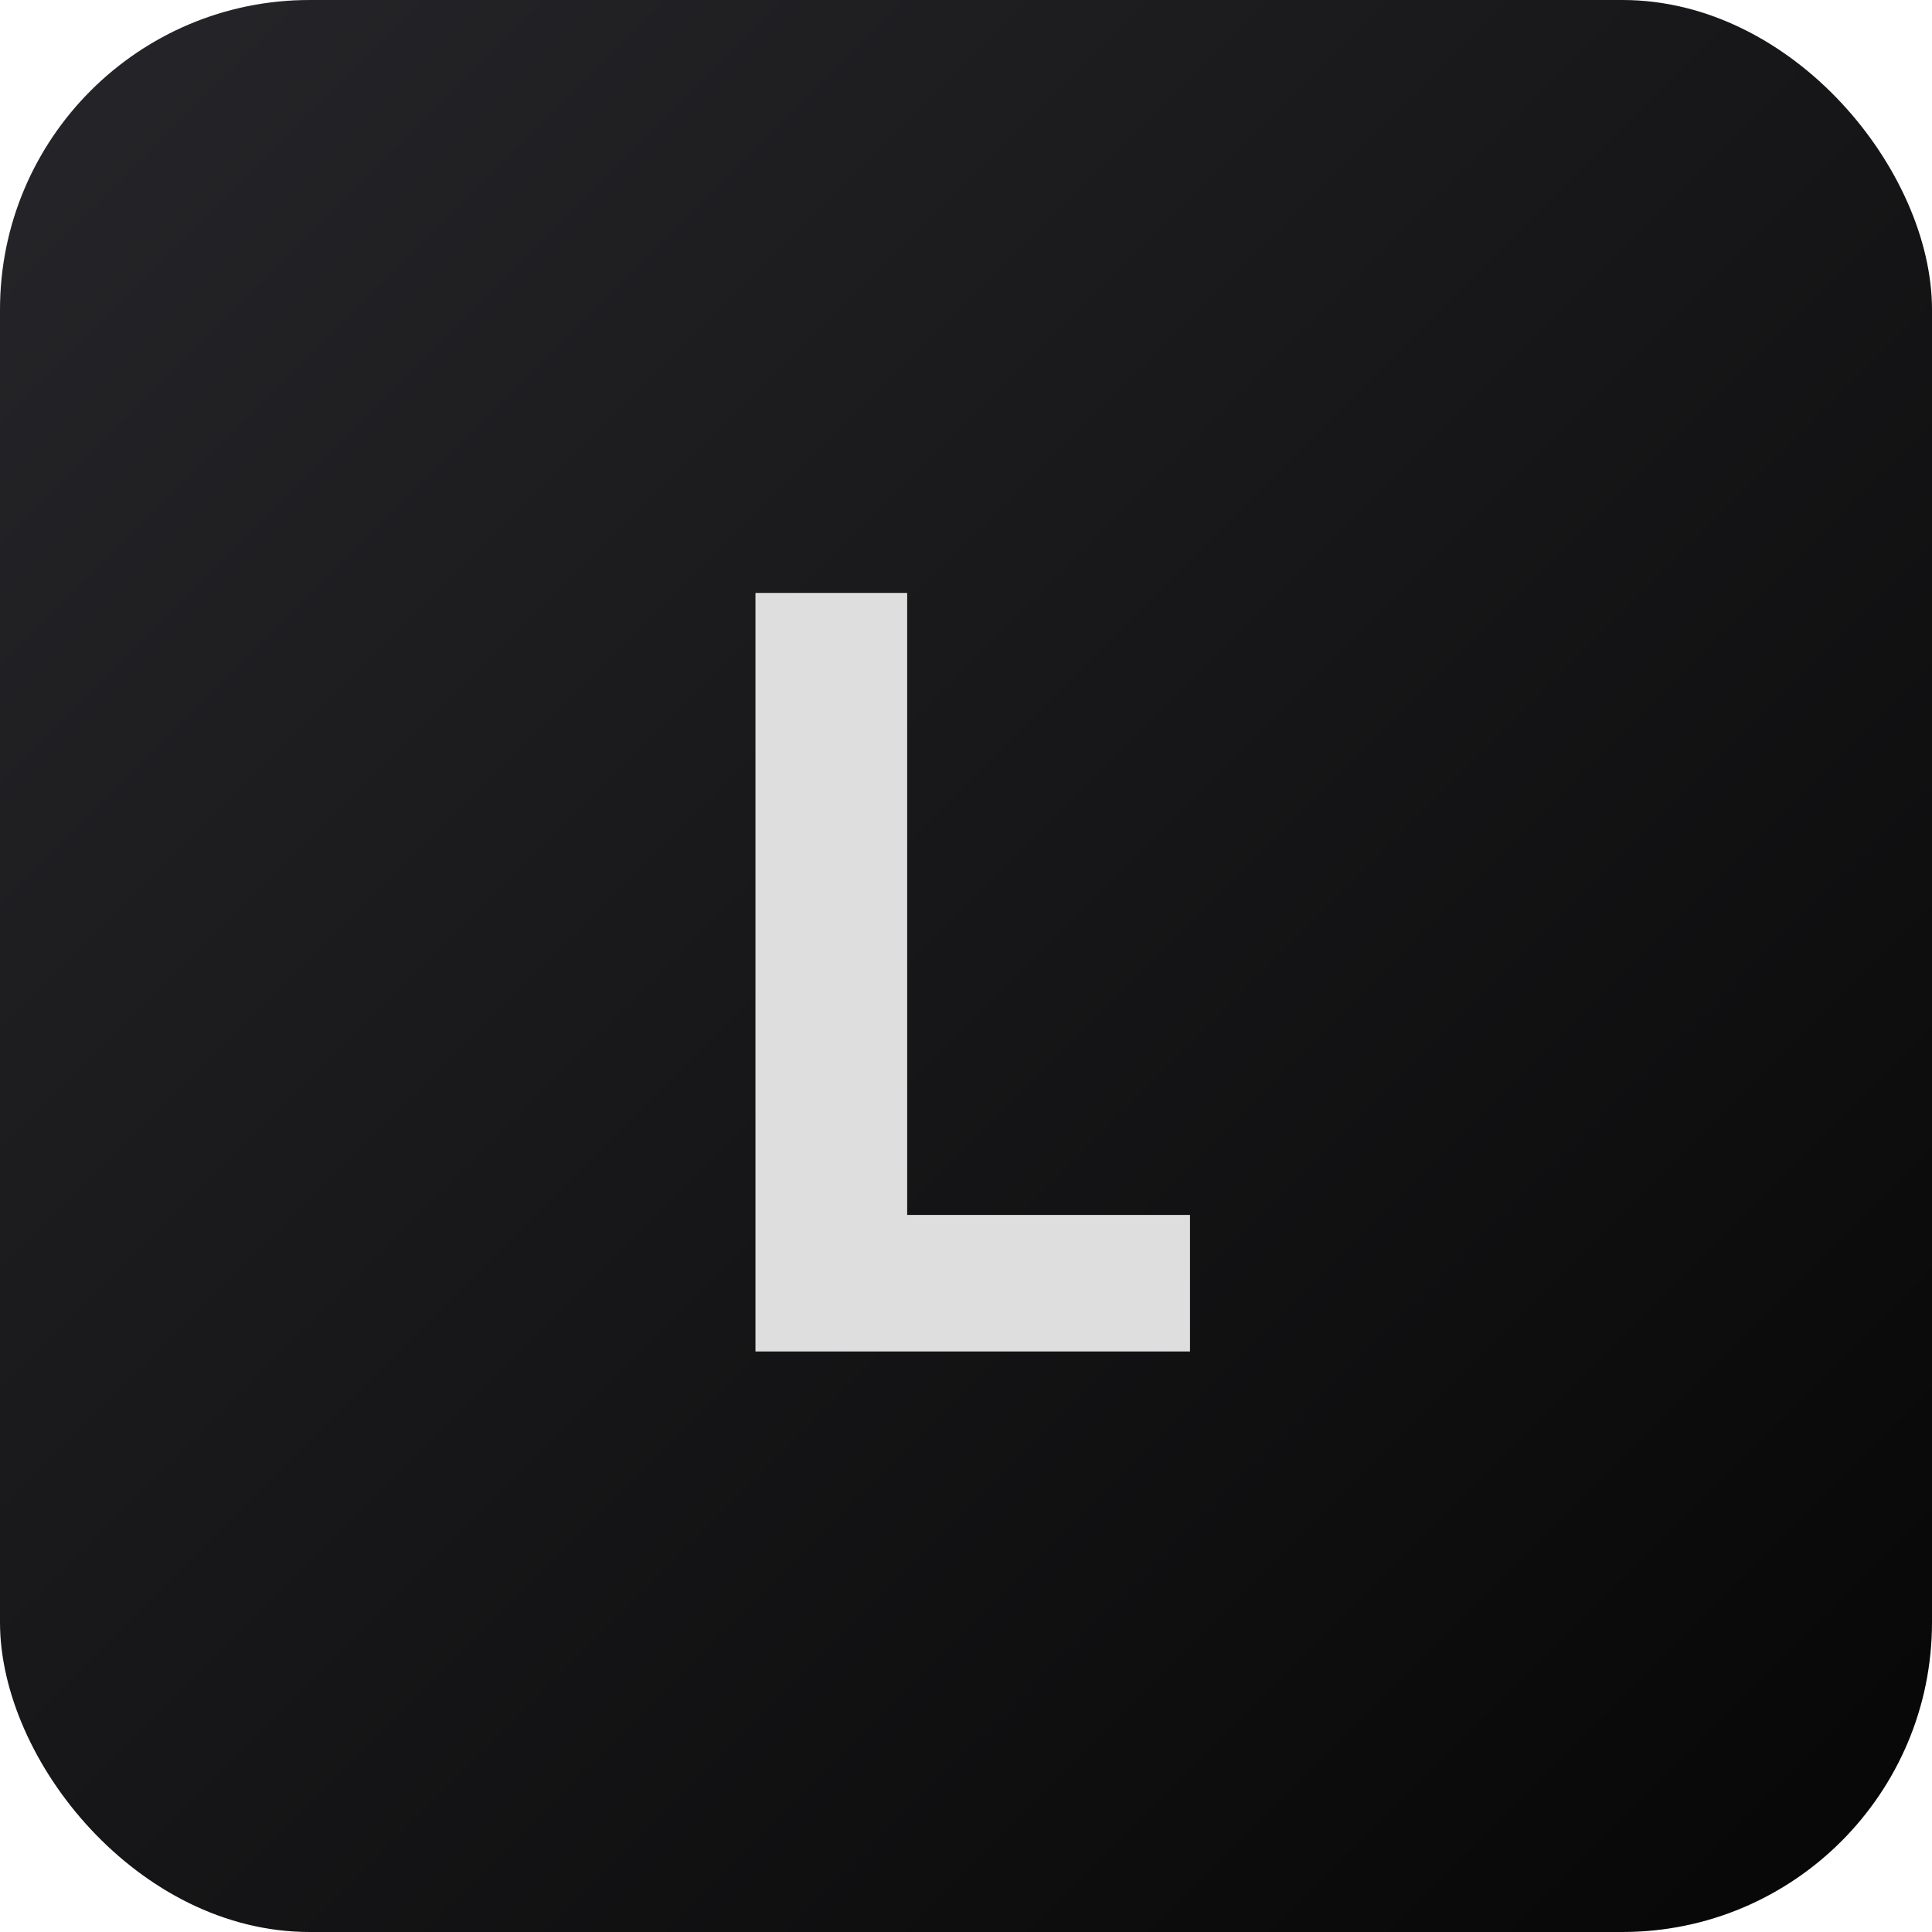 <svg width="1248" height="1248" viewBox="0 0 1248 1248" fill="none" xmlns="http://www.w3.org/2000/svg">
<rect width="1248" height="1248" rx="200" fill="url(#paint0_linear_125_258)"/>
<g filter="url(#filter0_d_125_258)">
<path d="M488 379H586V780.8H768.7V869H488V379Z" fill="#DEDEDE"/>
</g>
<defs>
<filter id="filter0_d_125_258" x="438" y="333" width="380.7" height="590" filterUnits="userSpaceOnUse" color-interpolation-filters="sRGB">
<feFlood flood-opacity="0" result="BackgroundImageFix"/>
<feColorMatrix in="SourceAlpha" type="matrix" values="0 0 0 0 0 0 0 0 0 0 0 0 0 0 0 0 0 0 127 0" result="hardAlpha"/>
<feOffset dy="4"/>
<feGaussianBlur stdDeviation="25"/>
<feComposite in2="hardAlpha" operator="out"/>
<feColorMatrix type="matrix" values="0 0 0 0 0 0 0 0 0 0 0 0 0 0 0 0 0 0 0.5 0"/>
<feBlend mode="normal" in2="BackgroundImageFix" result="effect1_dropShadow_125_258"/>
<feBlend mode="normal" in="SourceGraphic" in2="effect1_dropShadow_125_258" result="shape"/>
</filter>
<linearGradient id="paint0_linear_125_258" x1="1248" y1="1248" x2="0" y2="0" gradientUnits="userSpaceOnUse">
<stop stop-color="#060606"/>
<stop offset="1" stop-color="#26262A"/>
</linearGradient>
</defs>
</svg>
